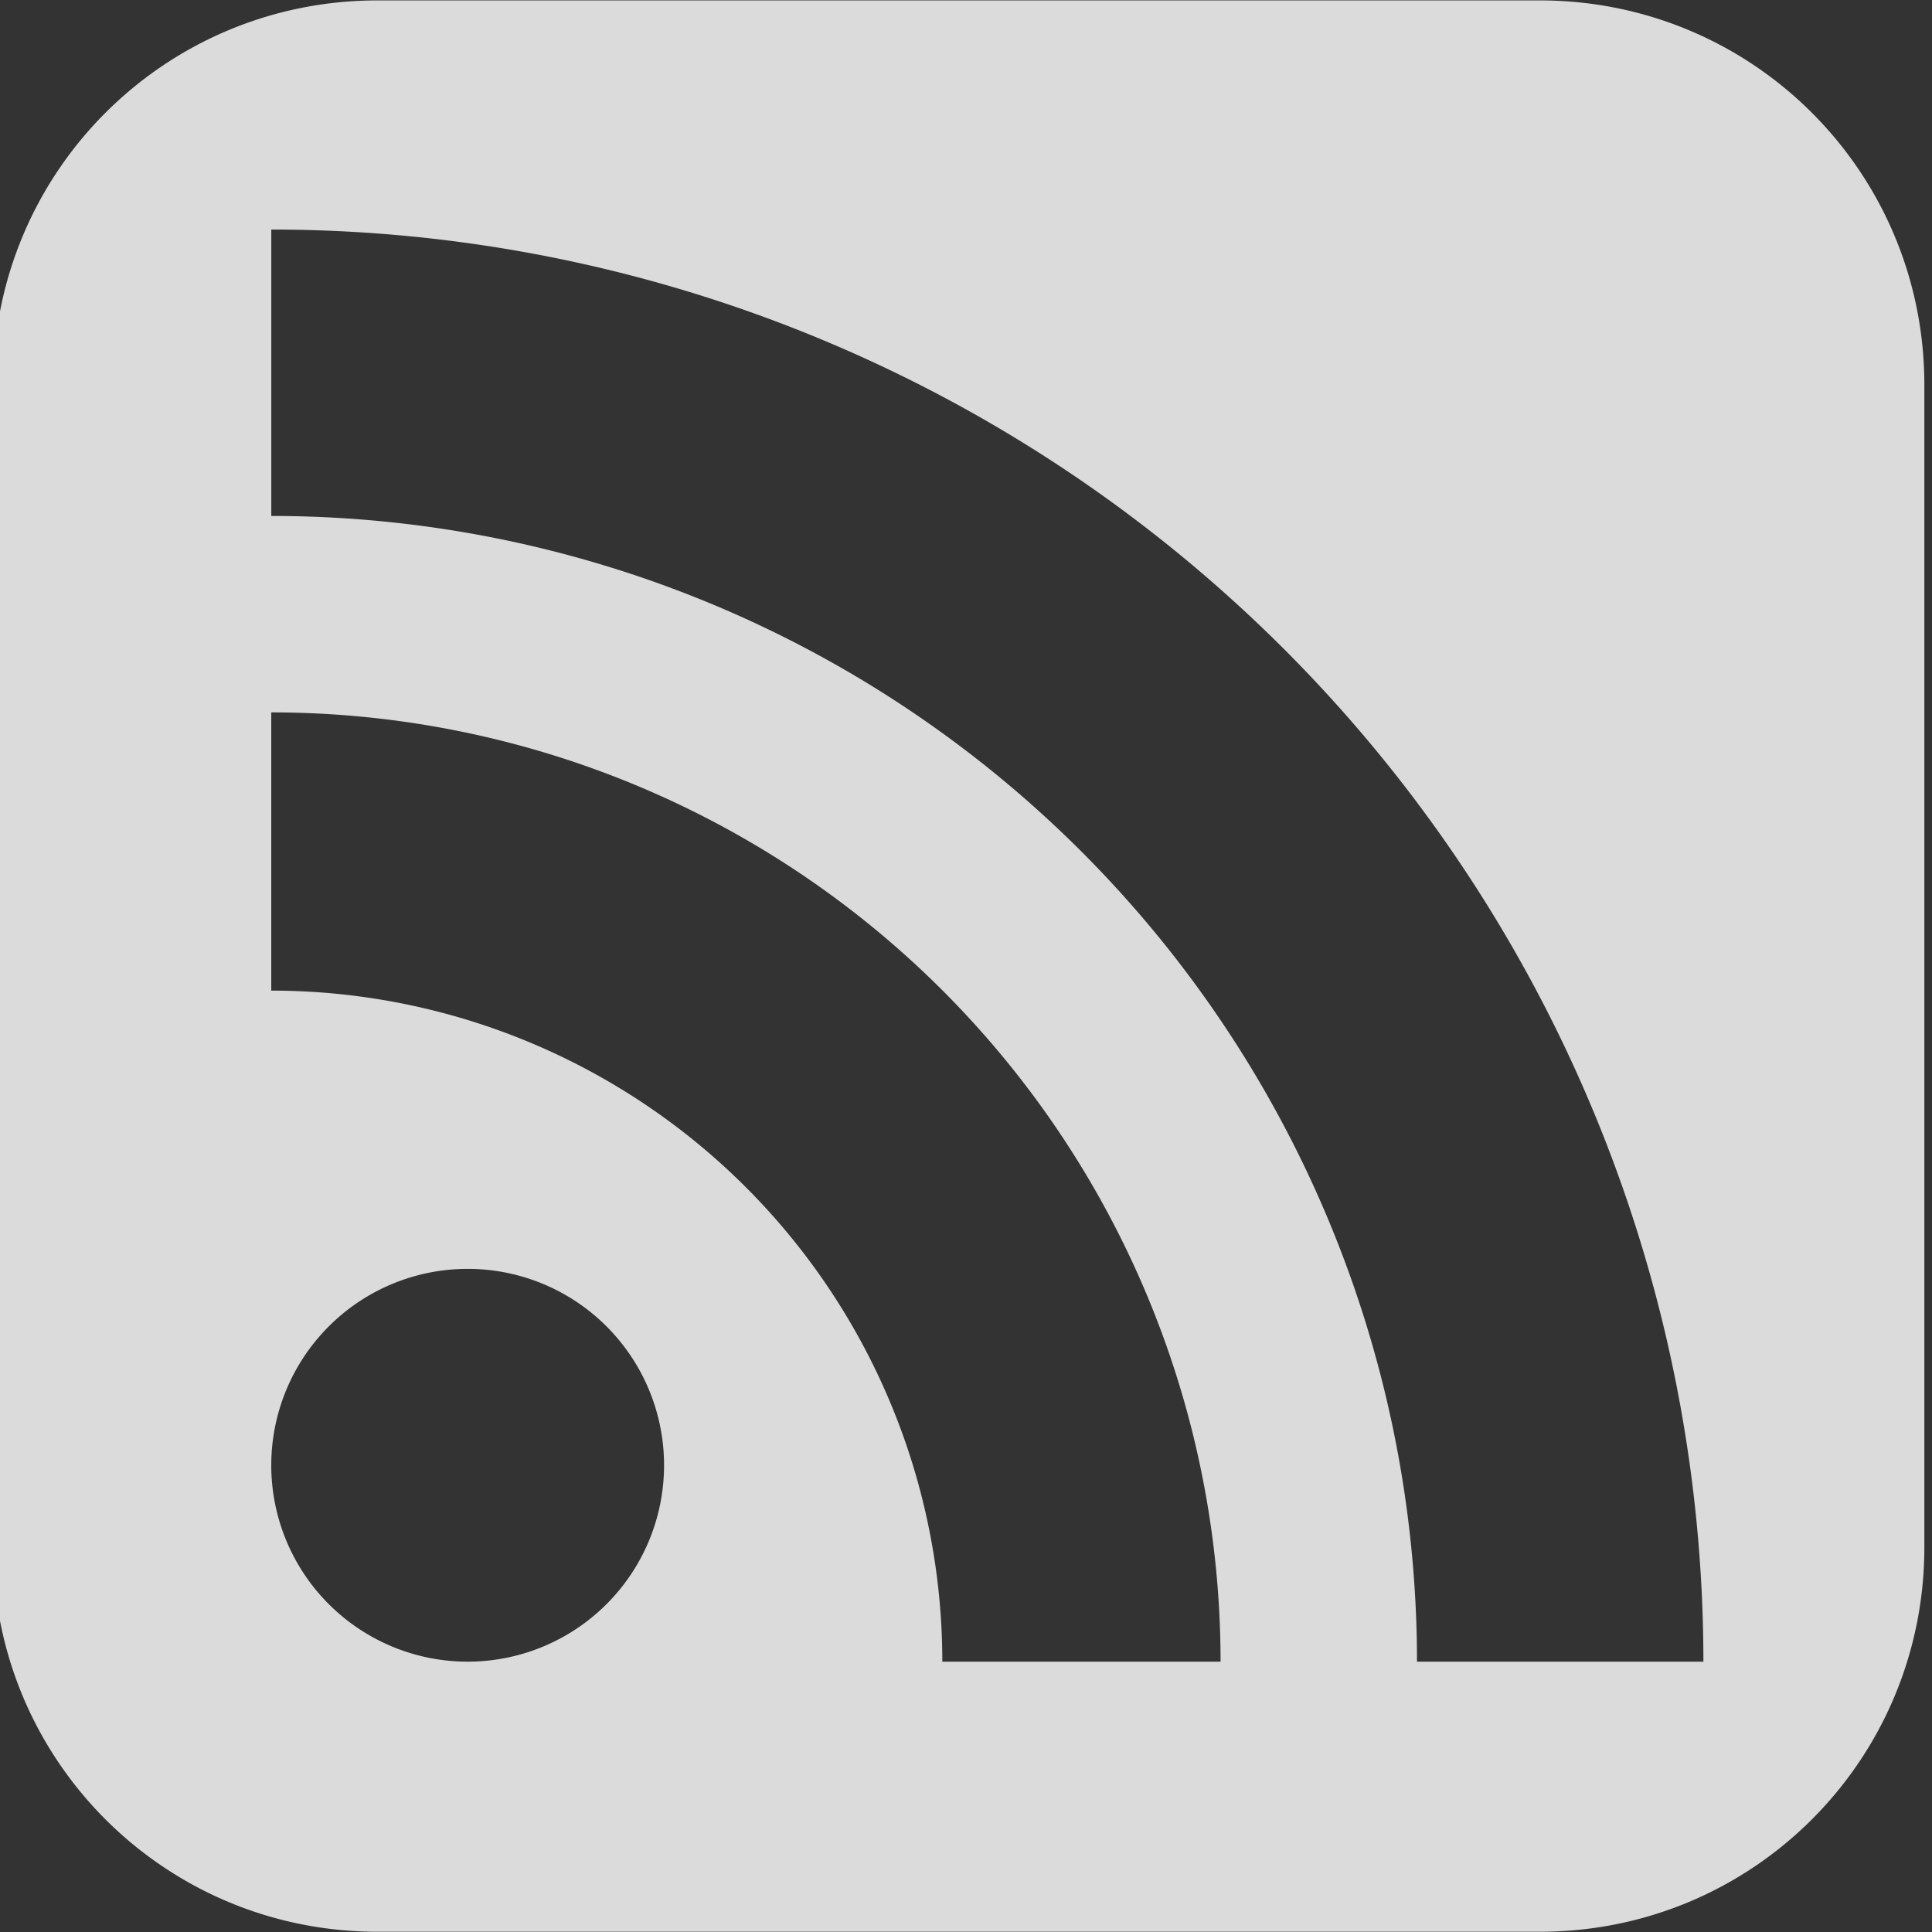<?xml version="1.0" encoding="UTF-8" standalone="no"?>
<!-- Created with Inkscape (http://www.inkscape.org/) -->

<svg
   xmlns:dc="http://purl.org/dc/elements/1.1/"
   xmlns:cc="http://creativecommons.org/ns#"
   xmlns:rdf="http://www.w3.org/1999/02/22-rdf-syntax-ns#"
   xmlns:svg="http://www.w3.org/2000/svg"
   xmlns="http://www.w3.org/2000/svg"
   xmlns:sodipodi="http://sodipodi.sourceforge.net/DTD/sodipodi-0.dtd"
   xmlns:inkscape="http://www.inkscape.org/namespaces/inkscape"
   width="12.844mm"
   height="12.844mm"
   viewBox="0 0 45.511 45.511"
   id="svg4975"
   version="1.1"
   inkscape:version="0.91 r13725"
   sodipodi:docname="rss_icon.svg">
  <rect x="0" y="0" width="45.511" height="45.511" fill="#333333" stroke="none"/>
  <defs
     id="defs4977" />
  <sodipodi:namedview
     id="base"
     pagecolor="#ffffff"
     bordercolor="#666666"
     borderopacity="1.0"
     inkscape:pageopacity="0.0"
     inkscape:pageshadow="2"
     inkscape:zoom="0.98994949"
     inkscape:cx="70.563095"
     inkscape:cy="120.33952"
     inkscape:document-units="px"
     inkscape:current-layer="layer1"
     showgrid="false"
     fit-margin-top="0"
     fit-margin-left="0"
     fit-margin-right="0"
     fit-margin-bottom="0"
     inkscape:window-width="1920"
     inkscape:window-height="1018"
     inkscape:window-x="-8"
     inkscape:window-y="-8"
     inkscape:window-maximized="1" />
  <g
     inkscape:label="Laag 1"
     inkscape:groupmode="layer"
     id="layer1"
     transform="translate(45.342,-568.44)">
    <g
       id="g15519"
       transform="matrix(0.622,0,0,0.622,-522.669,597.772)"
       style="display:inline;fill:#ffffff;fill-opacity:0.822">
      <path
         style="fill:#ffffff;fill-opacity:0.822"
         d="m 781.709,-47.142 c -8.07,0 -14.567,6.497 -14.567,14.567 l 0,44.01 c 0,8.07 6.497,14.567 14.567,14.567 l 44.01,0 c 8.07,0 14.567,-6.497 14.567,-14.567 l 0,-44.01 c 0,-8.07 -6.497,-14.567 -14.567,-14.567 l -44.01,0 z m -4.029,8.678 A 54.237,54.237 0 0 1 831.918,15.773 l -10.847,0 a 43.39,43.39 0 0 0 -43.39,-43.39 l 0,-10.847 z m 0,18.286 a 35.952,35.952 0 0 1 35.952,35.952 l -10.538,0 A 25.414,25.414 0 0 0 777.68,-9.641 l 0,-10.538 z m 7.438,21.075 a 7.438,7.438 0 0 1 7.438,7.438 7.438,7.438 0 0 1 -7.438,7.438 7.438,7.438 0 0 1 -7.438,-7.438 7.438,7.438 0 0 1 7.438,-7.438 z"
         id="rect15499"
         inkscape:connector-curvature="0" />
    </g>
  </g>
</svg>
